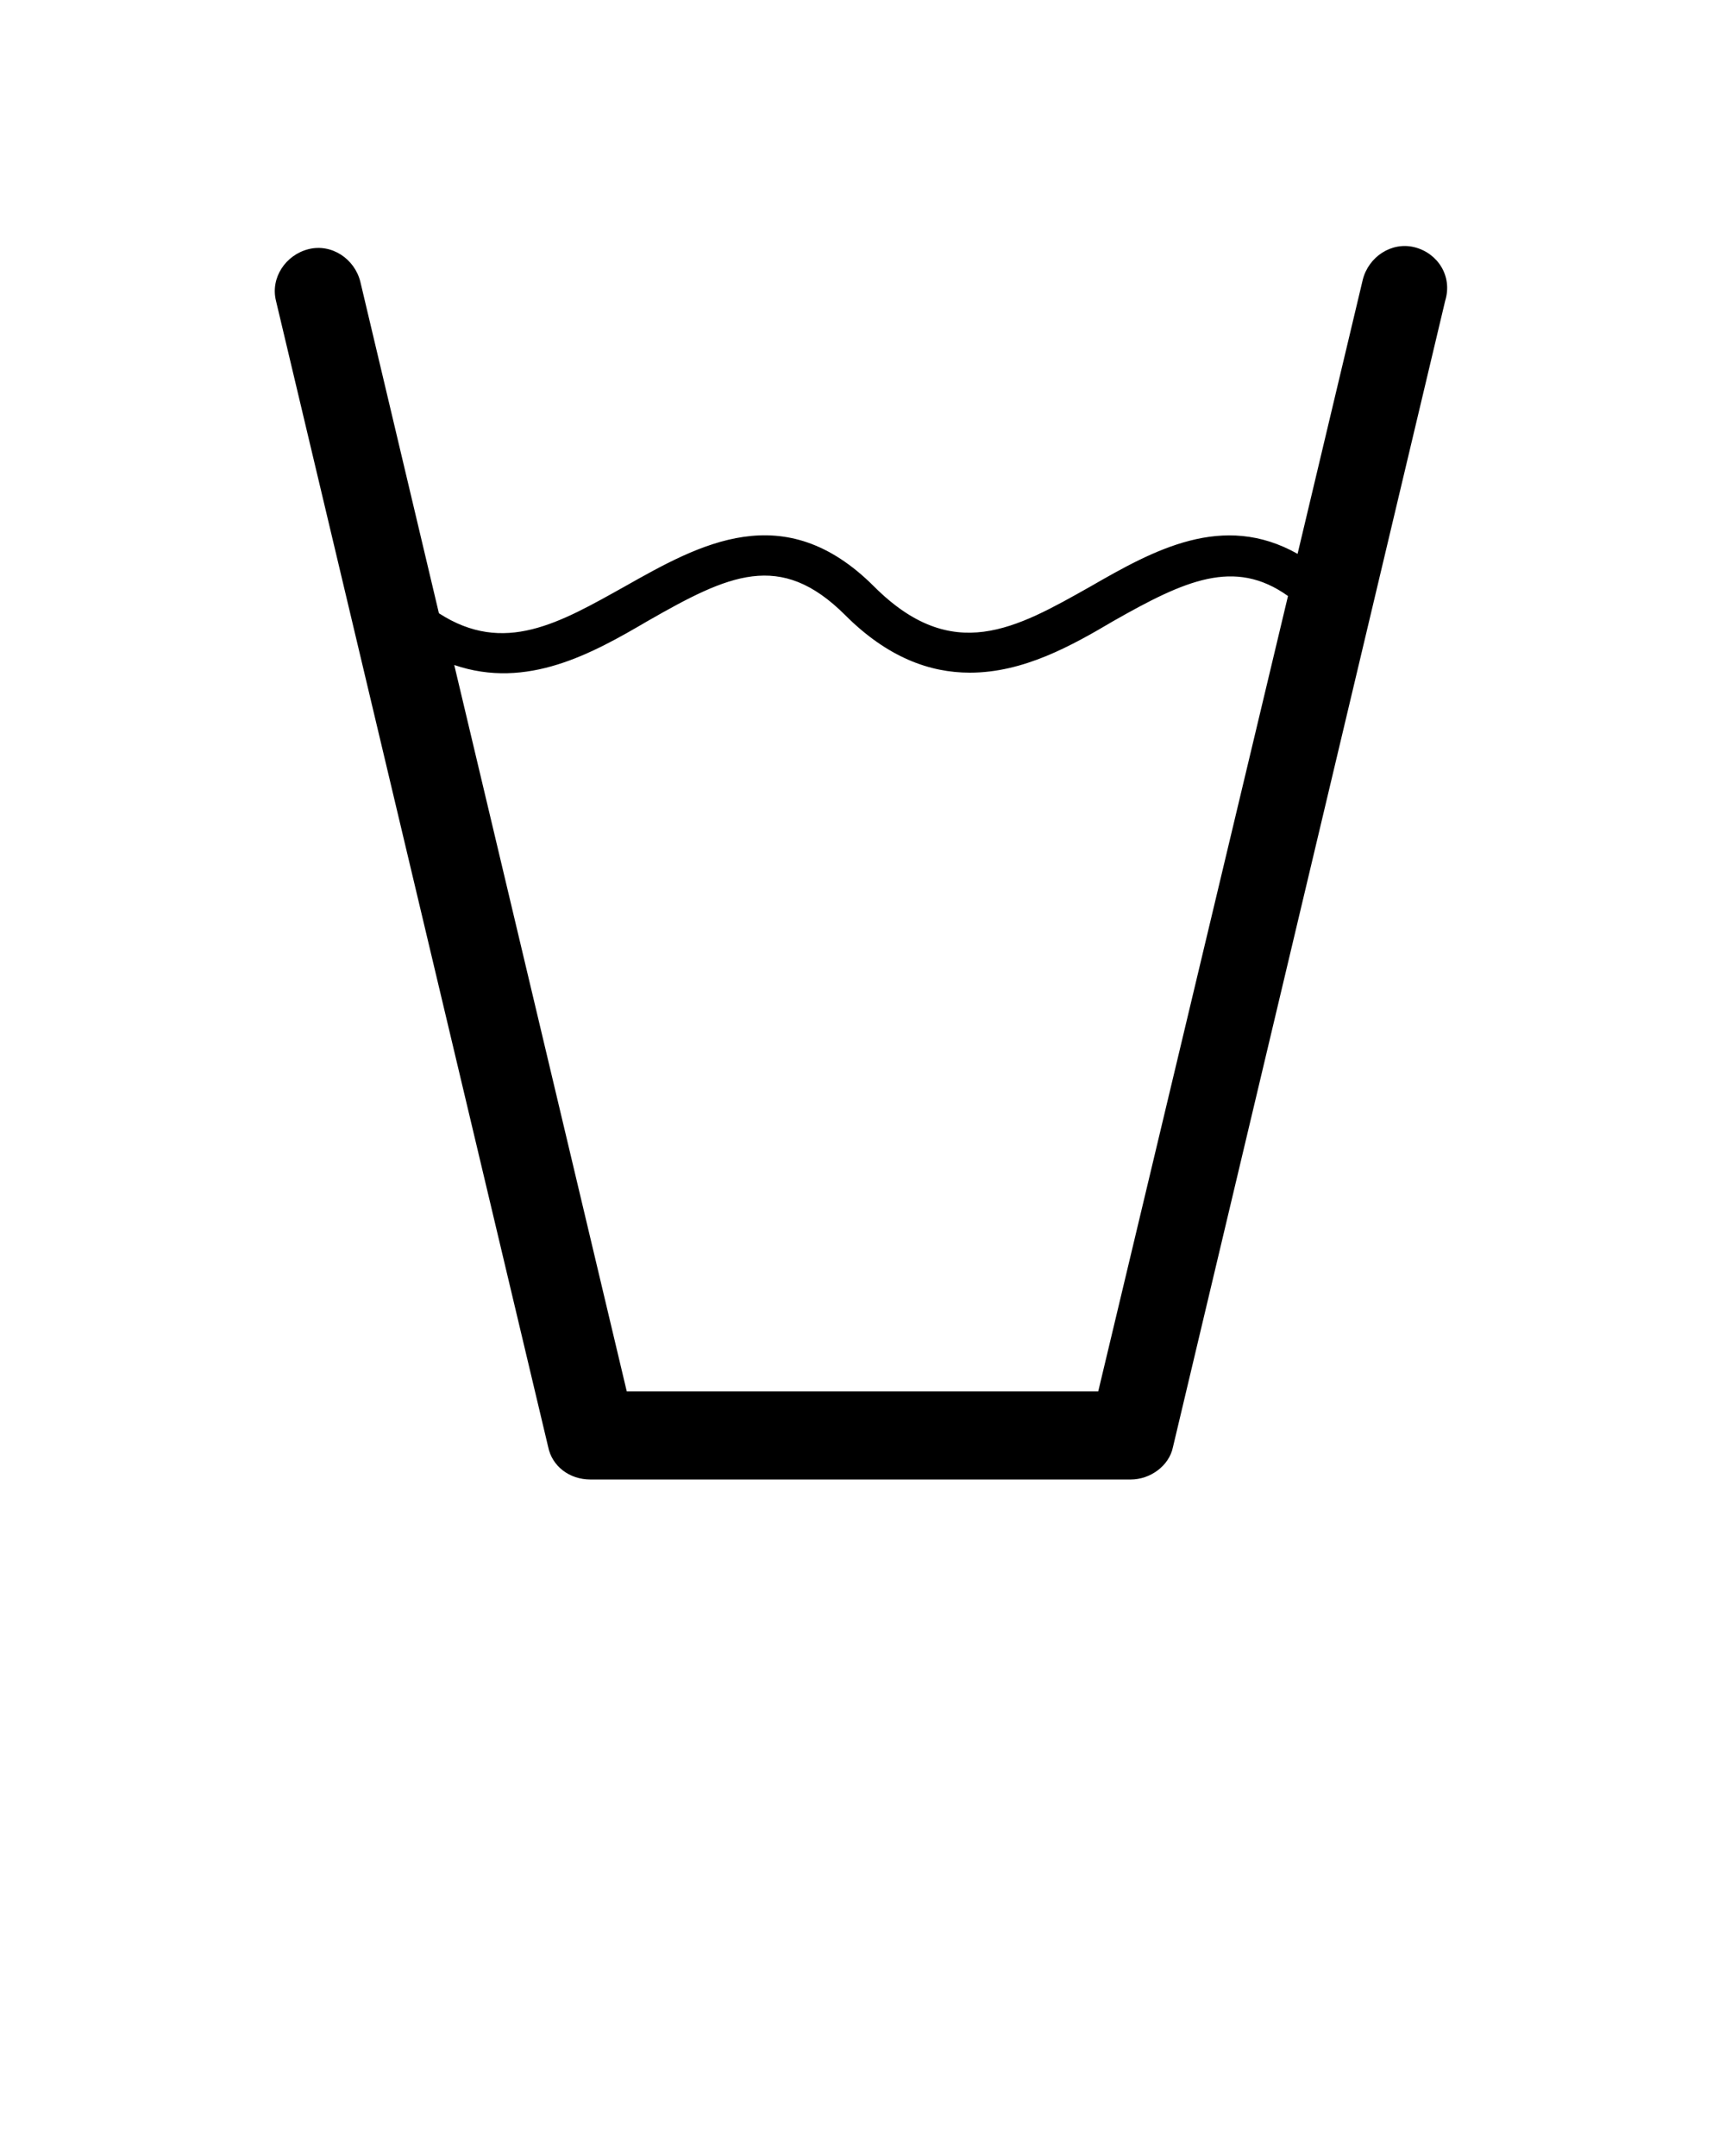 <svg xmlns="http://www.w3.org/2000/svg" xmlns:xlink="http://www.w3.org/1999/xlink" version="1.1" x="0px" y="0px" viewBox="0 0 90 112.5" enable-background="new 0 0 90 90" xml:space="preserve">
	<path fill="#000000" d="M73.8,12.9c-1.2-0.3-2.4,0.5-2.7,1.7l-3.4,14.3c-3.9-2.2-7.5-0.2-10.8,1.7c-3.9,2.2-7.2,4.1-11.3,0  c-4.7-4.7-9.1-2.2-13,0c-3.4,1.9-6.3,3.6-9.7,1.4l-4.1-17.3c-0.3-1.2-1.5-2-2.7-1.7c-1.2,0.3-2,1.5-1.7,2.7l14.2,59.8  c0.2,1,1.1,1.7,2.2,1.7h28.2c1,0,2-0.7,2.2-1.7l14.2-59.8C75.8,14.4,75,13.2,73.8,12.9z M57.3,72.6H32.7l-9-37.9  c3.8,1.3,7.2-0.6,10.1-2.3c4.2-2.4,6.9-3.7,10.3-0.3c2.2,2.2,4.4,3,6.5,3c2.8,0,5.3-1.4,7.5-2.7c3.7-2.1,6.3-3.3,9.1-1.3L57.3,72.6z  " />
	<!-- Created by Tommy Lau -->
</svg>
